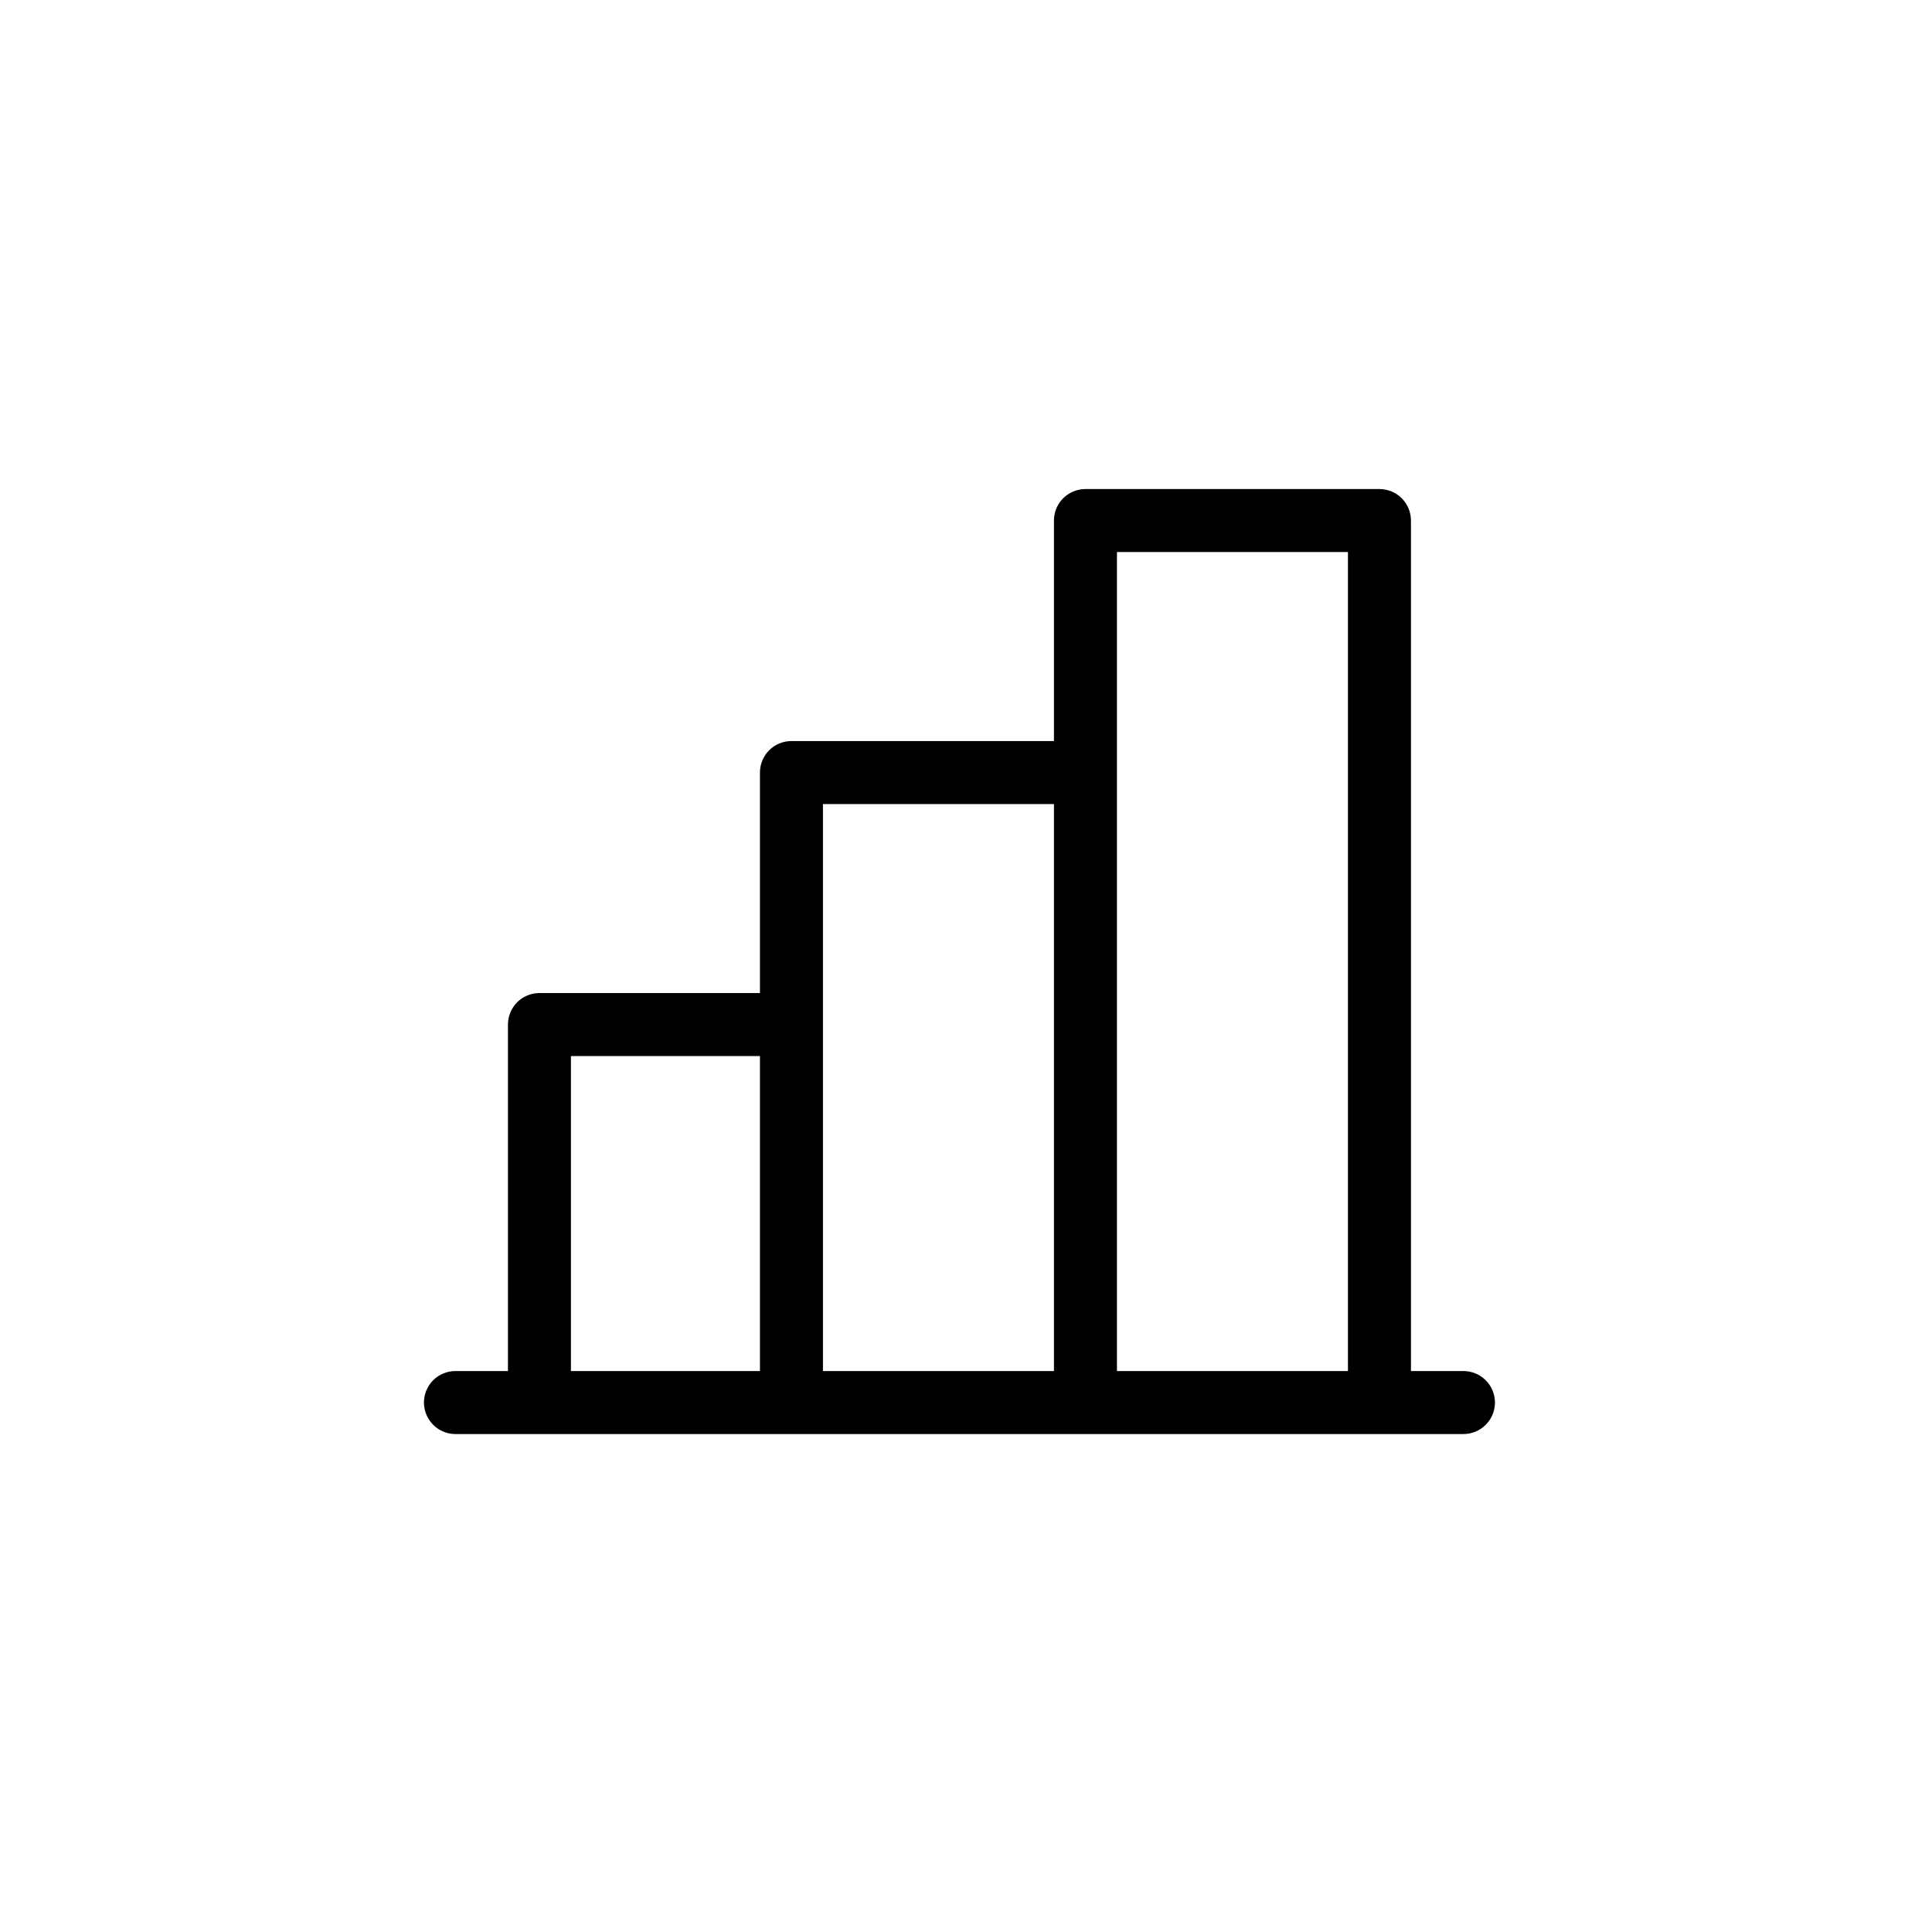 <svg width="46" height="46" viewBox="0 0 46 46" fill="none" xmlns="http://www.w3.org/2000/svg">
<path d="M34.844 32.644H33.594V12.394C33.594 12.195 33.515 12.004 33.374 11.863C33.234 11.723 33.043 11.644 32.844 11.644H25.844C25.645 11.644 25.454 11.723 25.314 11.863C25.173 12.004 25.094 12.195 25.094 12.394V17.644H18.844C18.645 17.644 18.454 17.723 18.314 17.863C18.173 18.004 18.094 18.195 18.094 18.394V23.644H12.844C12.645 23.644 12.454 23.723 12.314 23.863C12.173 24.004 12.094 24.195 12.094 24.394V32.644H10.844C10.645 32.644 10.454 32.723 10.314 32.863C10.173 33.004 10.094 33.195 10.094 33.394C10.094 33.593 10.173 33.783 10.314 33.924C10.454 34.065 10.645 34.144 10.844 34.144H34.844C35.043 34.144 35.234 34.065 35.374 33.924C35.515 33.783 35.594 33.593 35.594 33.394C35.594 33.195 35.515 33.004 35.374 32.863C35.234 32.723 35.043 32.644 34.844 32.644ZM26.594 13.144H32.094V32.644H26.594V13.144ZM19.594 19.144H25.094V32.644H19.594V19.144ZM13.594 25.144H18.094V32.644H13.594V25.144Z" fill="black"/>
</svg>
